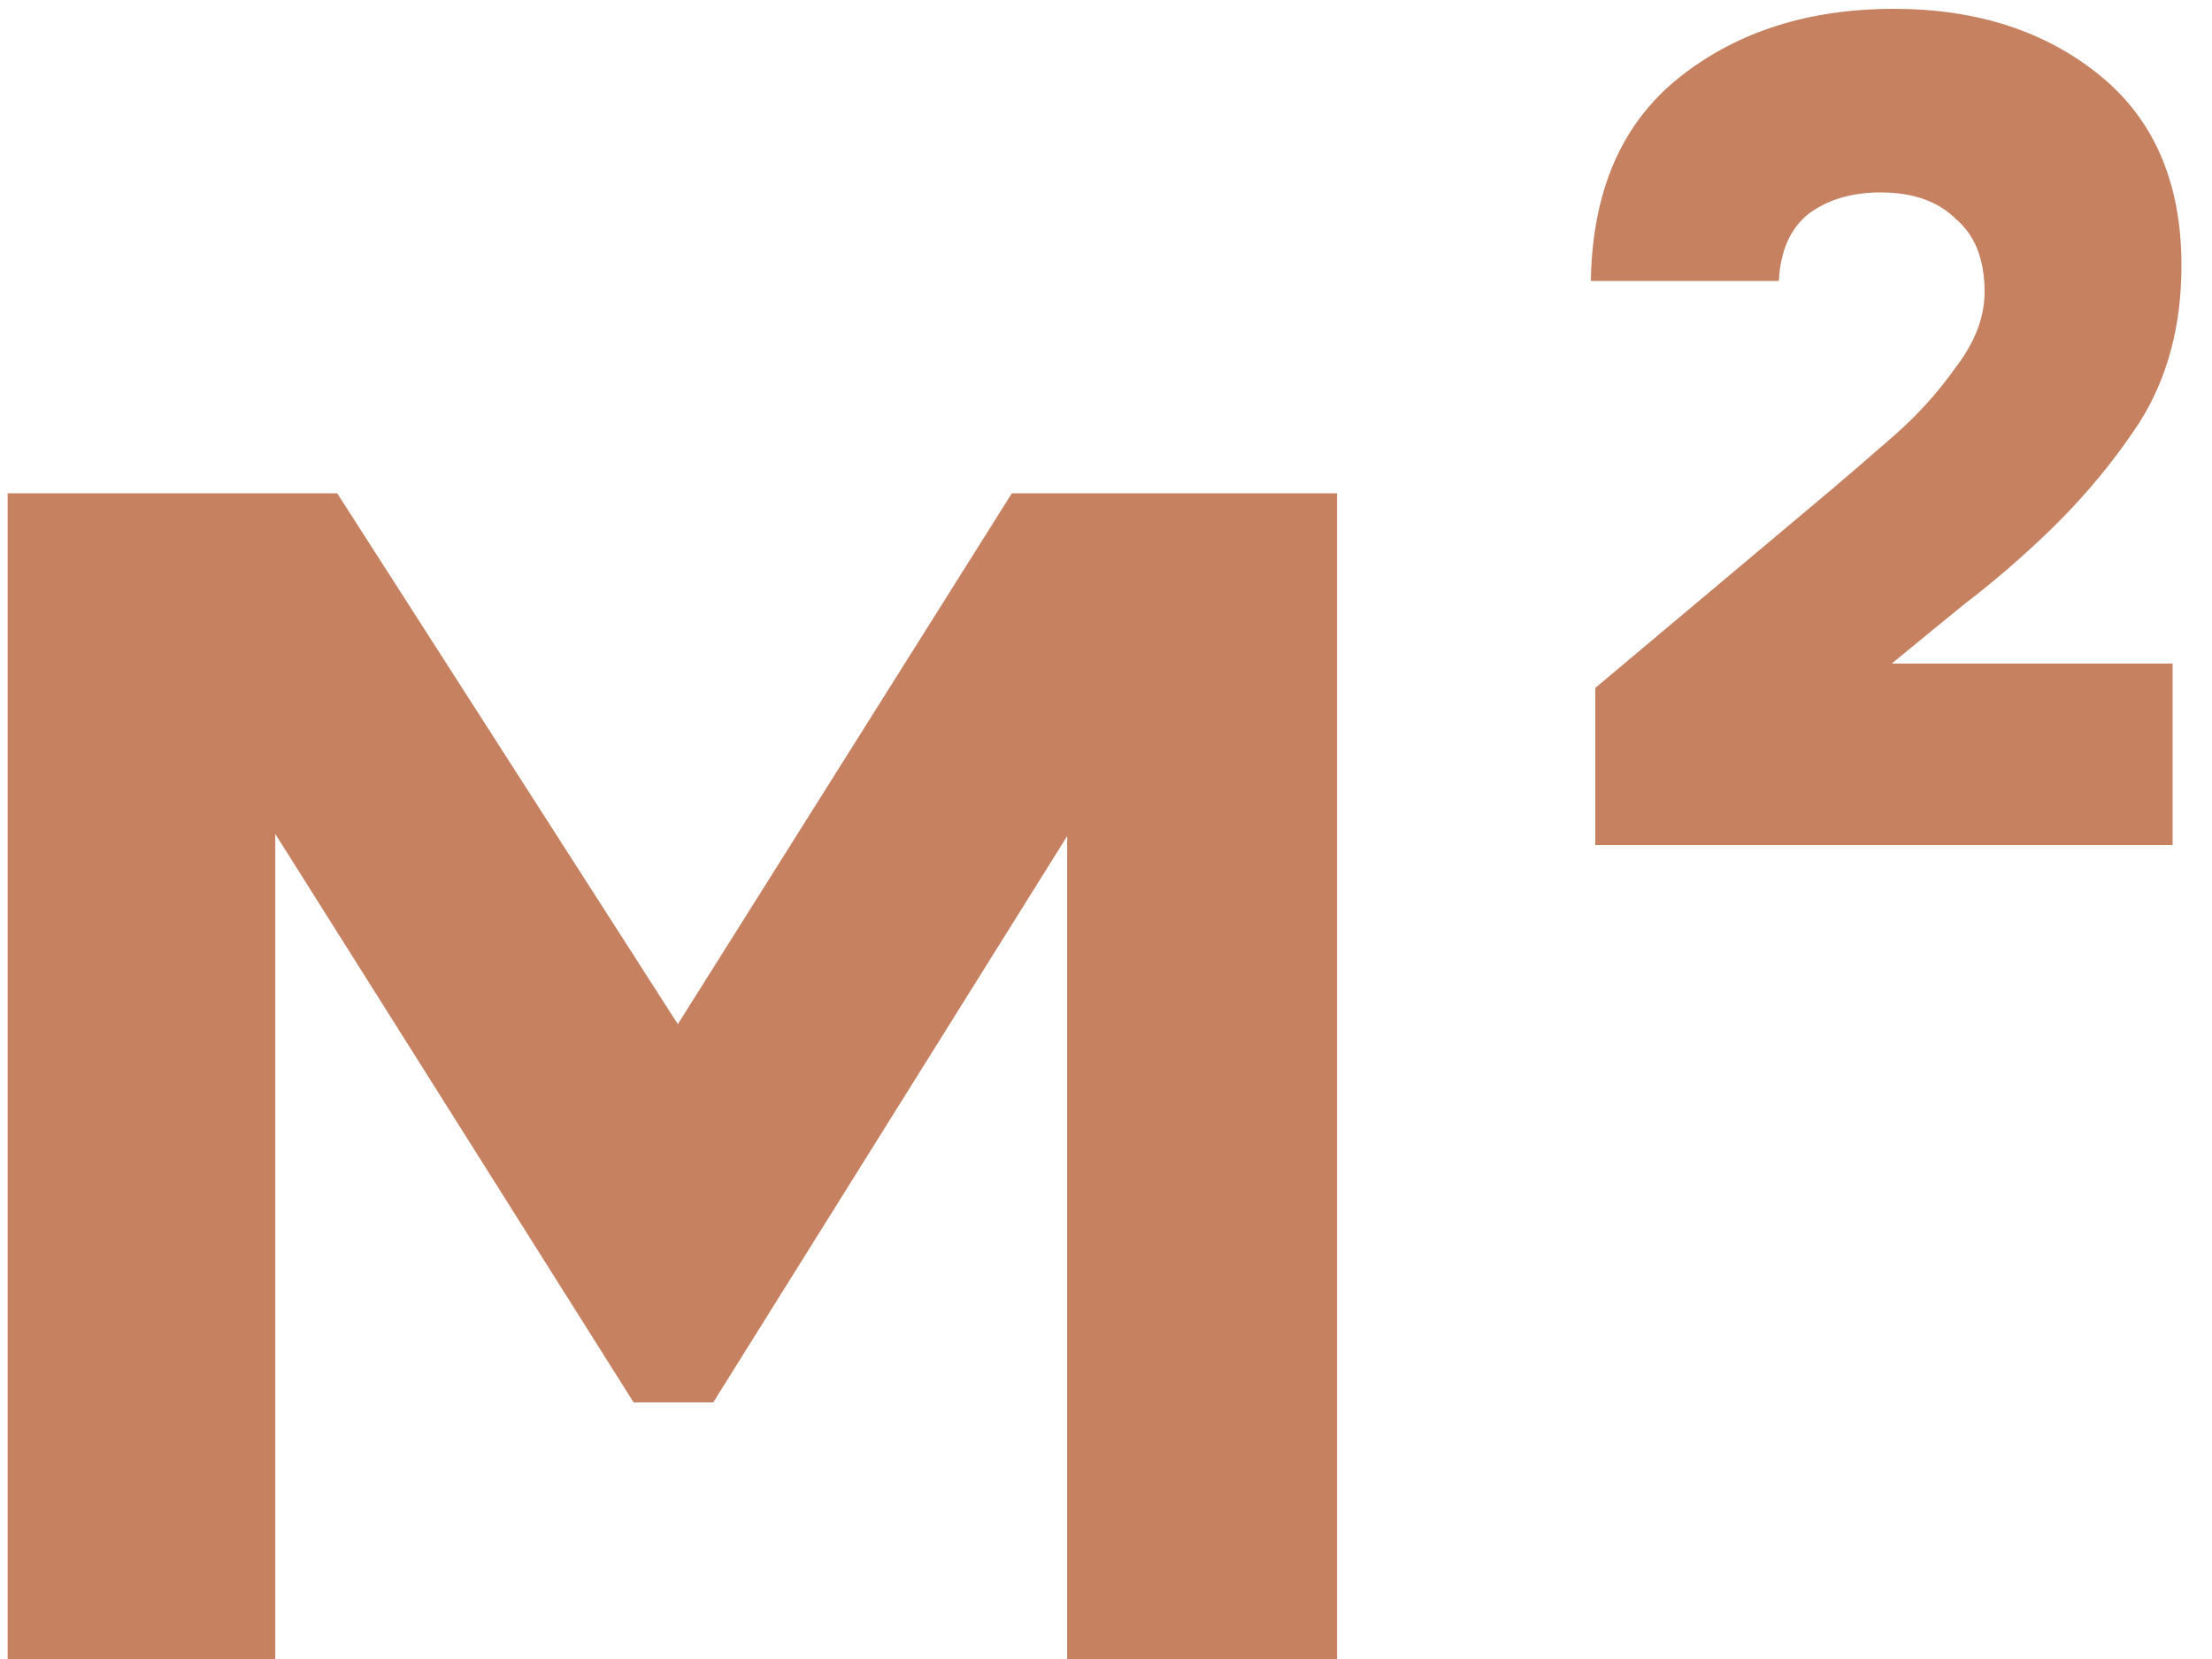 <svg width="36" height="27" viewBox="0 0 36 27" fill="none" xmlns="http://www.w3.org/2000/svg">
<path d="M0.124 27V8.028H5.488L11.032 16.668L16.468 8.028H21.76V27H17.368V13.608L11.608 22.824H10.312L4.48 13.572V27H0.124ZM25.963 13.752V11.196L29.779 7.992C30.091 7.728 30.439 7.428 30.823 7.092C31.207 6.756 31.543 6.384 31.831 5.976C32.143 5.568 32.299 5.16 32.299 4.752C32.299 4.224 32.143 3.828 31.831 3.564C31.543 3.276 31.135 3.132 30.607 3.132C30.127 3.132 29.731 3.252 29.419 3.492C29.131 3.732 28.975 4.092 28.951 4.572H25.891C25.915 3.108 26.395 2.004 27.331 1.26C28.267 0.516 29.431 0.144 30.823 0.144C32.167 0.144 33.283 0.504 34.171 1.224C35.059 1.944 35.503 2.976 35.503 4.32C35.503 5.304 35.275 6.156 34.819 6.876C34.363 7.572 33.811 8.22 33.163 8.82C32.779 9.18 32.383 9.516 31.975 9.828C31.591 10.14 31.195 10.464 30.787 10.8H35.359V13.752H25.963Z" fill="#A63805" fill-opacity="0.63"/>
</svg>

